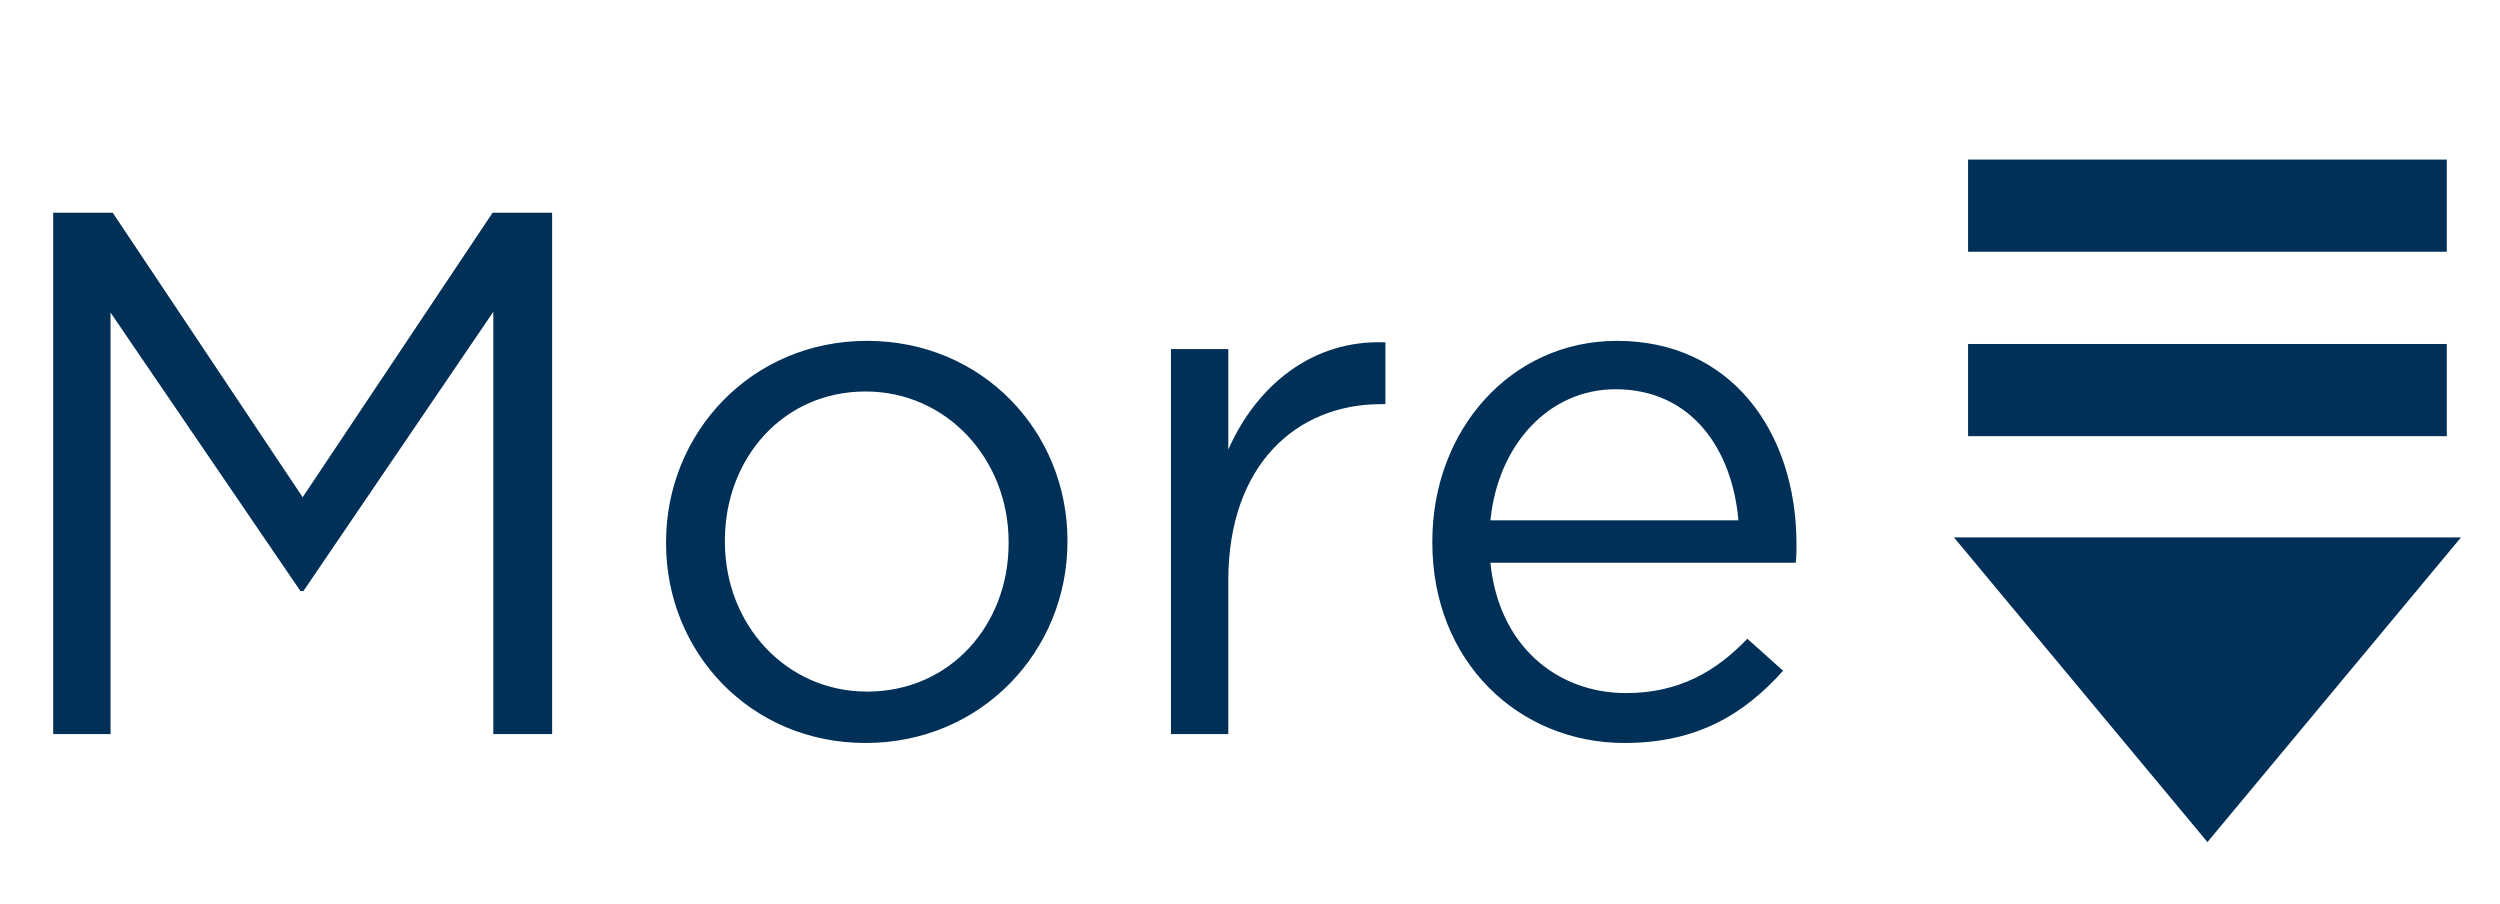 <?xml version="1.0" encoding="UTF-8"?>
<svg width="47px" height="17px" viewBox="0 0 47 17" version="1.1" xmlns="http://www.w3.org/2000/svg" xmlns:xlink="http://www.w3.org/1999/xlink">
    <!-- Generator: Sketch 47.1 (45422) - http://www.bohemiancoding.com/sketch -->
    <title>show_more</title>
    <desc>Created with Sketch.</desc>
    <defs></defs>
    <g id="Symbols" stroke="none" stroke-width="1" fill="none" fill-rule="evenodd">
        <g id="show_more" fill="#003057">
            <g id="Group-3" transform="translate(41.5, 9.5) rotate(-360) translate(-41.5, -9.5) translate(37, 3)">
                <polygon id="Triangle-2" transform="translate(4.5, 9.967) rotate(-270) translate(-4.5, -9.967) " points="7.364 9.967 1.636 14.733 1.636 5.2"></polygon>
                <rect id="Rectangle-14" x="0" y="3.467" width="9" height="1.733"></rect>
                <rect id="Rectangle-14-Copy" x="0" y="0" width="9" height="1.733"></rect>
            </g>
            <path d="M1,13.8 L2.078,13.8 L2.078,5.876 L5.648,11.112 L5.704,11.112 L9.274,5.862 L9.274,13.8 L10.38,13.8 L10.38,4 L9.26,4 L5.69,9.348 L2.12,4 L1,4 L1,13.8 Z M16.274,13.968 C14.104,13.968 12.522,12.26 12.522,10.216 L12.522,10.188 C12.522,8.144 14.118,6.408 16.302,6.408 C18.472,6.408 20.068,8.116 20.068,10.16 L20.068,10.188 C20.068,12.232 18.458,13.968 16.274,13.968 Z M16.302,13.002 C17.87,13.002 18.962,11.742 18.962,10.216 L18.962,10.188 C18.962,8.634 17.8,7.36 16.274,7.36 C14.706,7.36 13.628,8.634 13.628,10.16 L13.628,10.188 C13.628,11.742 14.776,13.002 16.302,13.002 Z M22.014,13.8 L23.092,13.8 L23.092,10.916 C23.092,8.732 24.38,7.598 25.962,7.598 L26.046,7.598 L26.046,6.436 C24.674,6.38 23.624,7.248 23.092,8.452 L23.092,6.562 L22.014,6.562 L22.014,13.8 Z M30.54,13.968 C28.552,13.968 26.928,12.442 26.928,10.202 L26.928,10.174 C26.928,8.088 28.398,6.408 30.4,6.408 C32.542,6.408 33.774,8.116 33.774,10.23 C33.774,10.37 33.774,10.454 33.76,10.58 L28.02,10.58 C28.174,12.148 29.28,13.03 30.568,13.03 C31.562,13.03 32.262,12.624 32.85,12.008 L33.522,12.61 C32.794,13.422 31.912,13.968 30.54,13.968 Z M28.02,9.782 L32.682,9.782 C32.57,8.466 31.814,7.318 30.372,7.318 C29.112,7.318 28.16,8.368 28.02,9.782 Z" id="More"></path>
        </g>
    </g>
</svg>